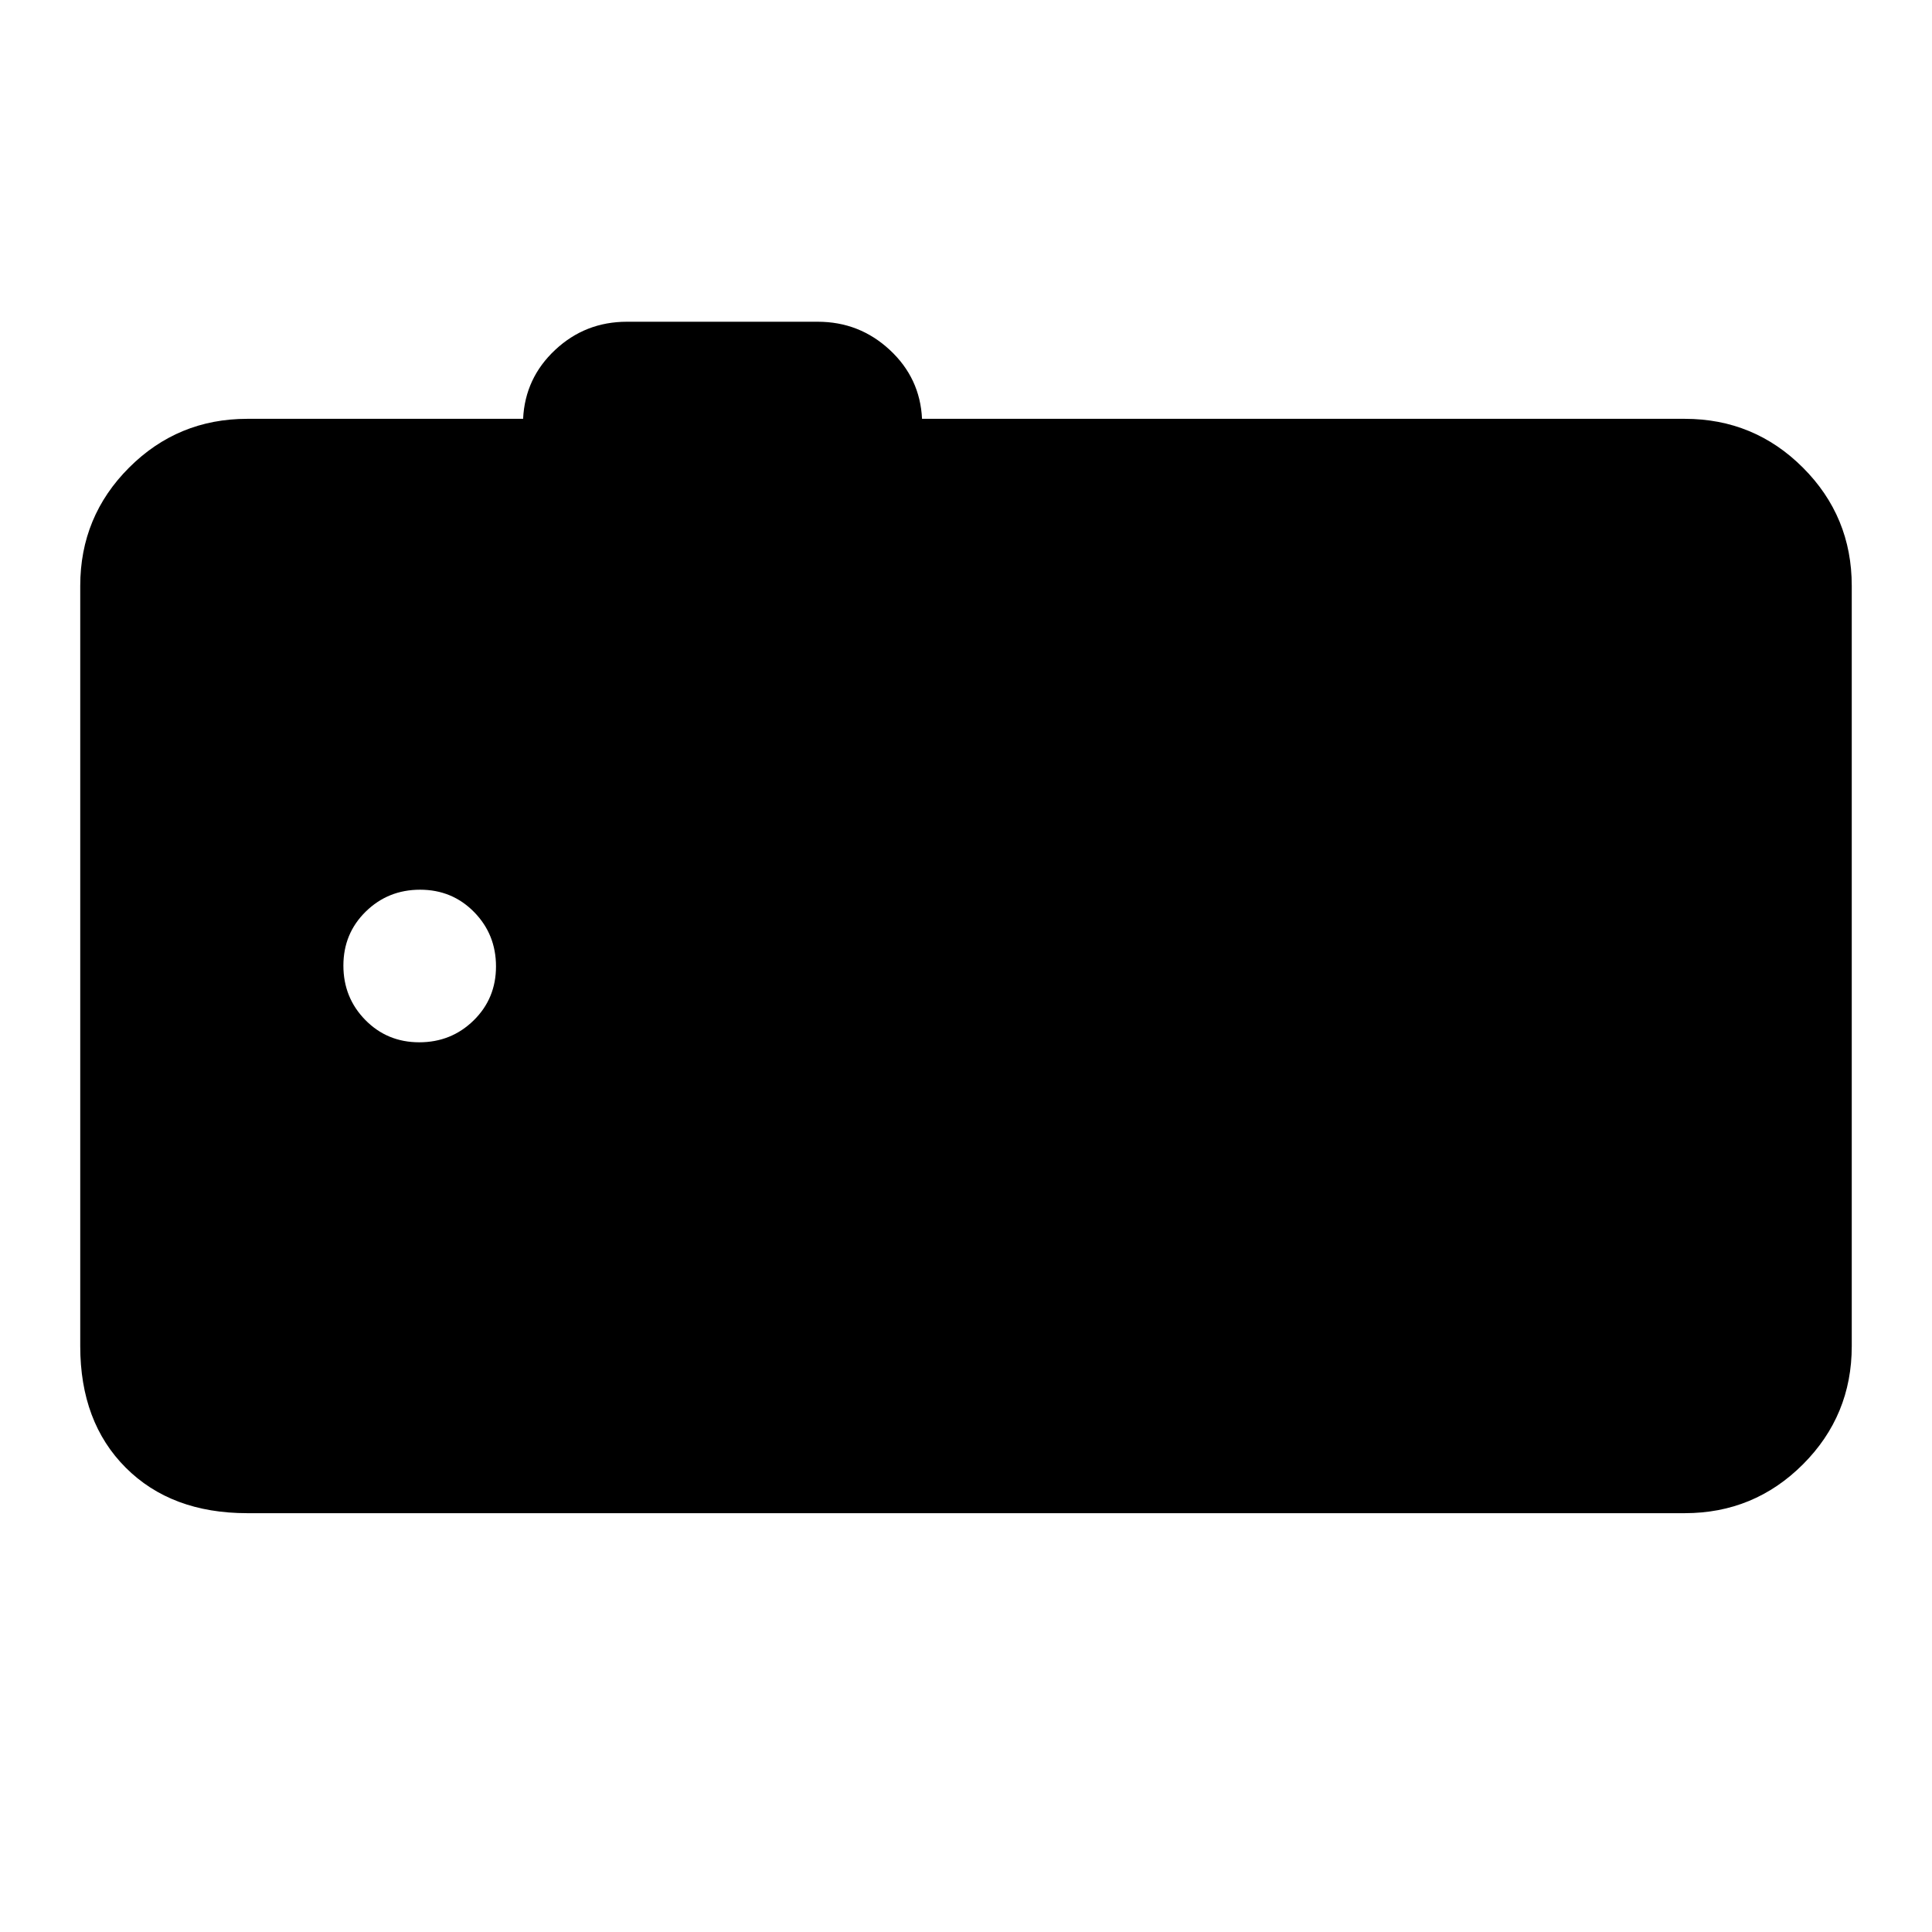 <svg xmlns="http://www.w3.org/2000/svg" height="20" viewBox="0 -960 960 960" width="20"><path d="M122.87-208.11q-37.78 0-60.39-22.61t-22.61-60.39v-377.78q0-34.48 24.26-58.74 24.26-24.26 58.74-24.26h137.06q.96-20.24 15.92-34.24 14.95-14 35.67-14h94.81q20.71 0 35.79 14 15.08 14 16.03 34.24h378.98q34.48 0 58.74 24.26 24.26 24.26 24.26 58.74v377.78q0 34.48-24.26 58.74-24.26 24.26-58.74 24.26H122.87Zm85.46-233.98q15.93 0 27.03-10.88 11.1-10.89 11.1-26.82t-10.89-27.03q-10.89-11.09-26.82-11.09-15.92 0-27.02 10.88-11.1 10.89-11.1 26.82t10.89 27.03q10.89 11.09 26.81 11.09Z"/></svg>